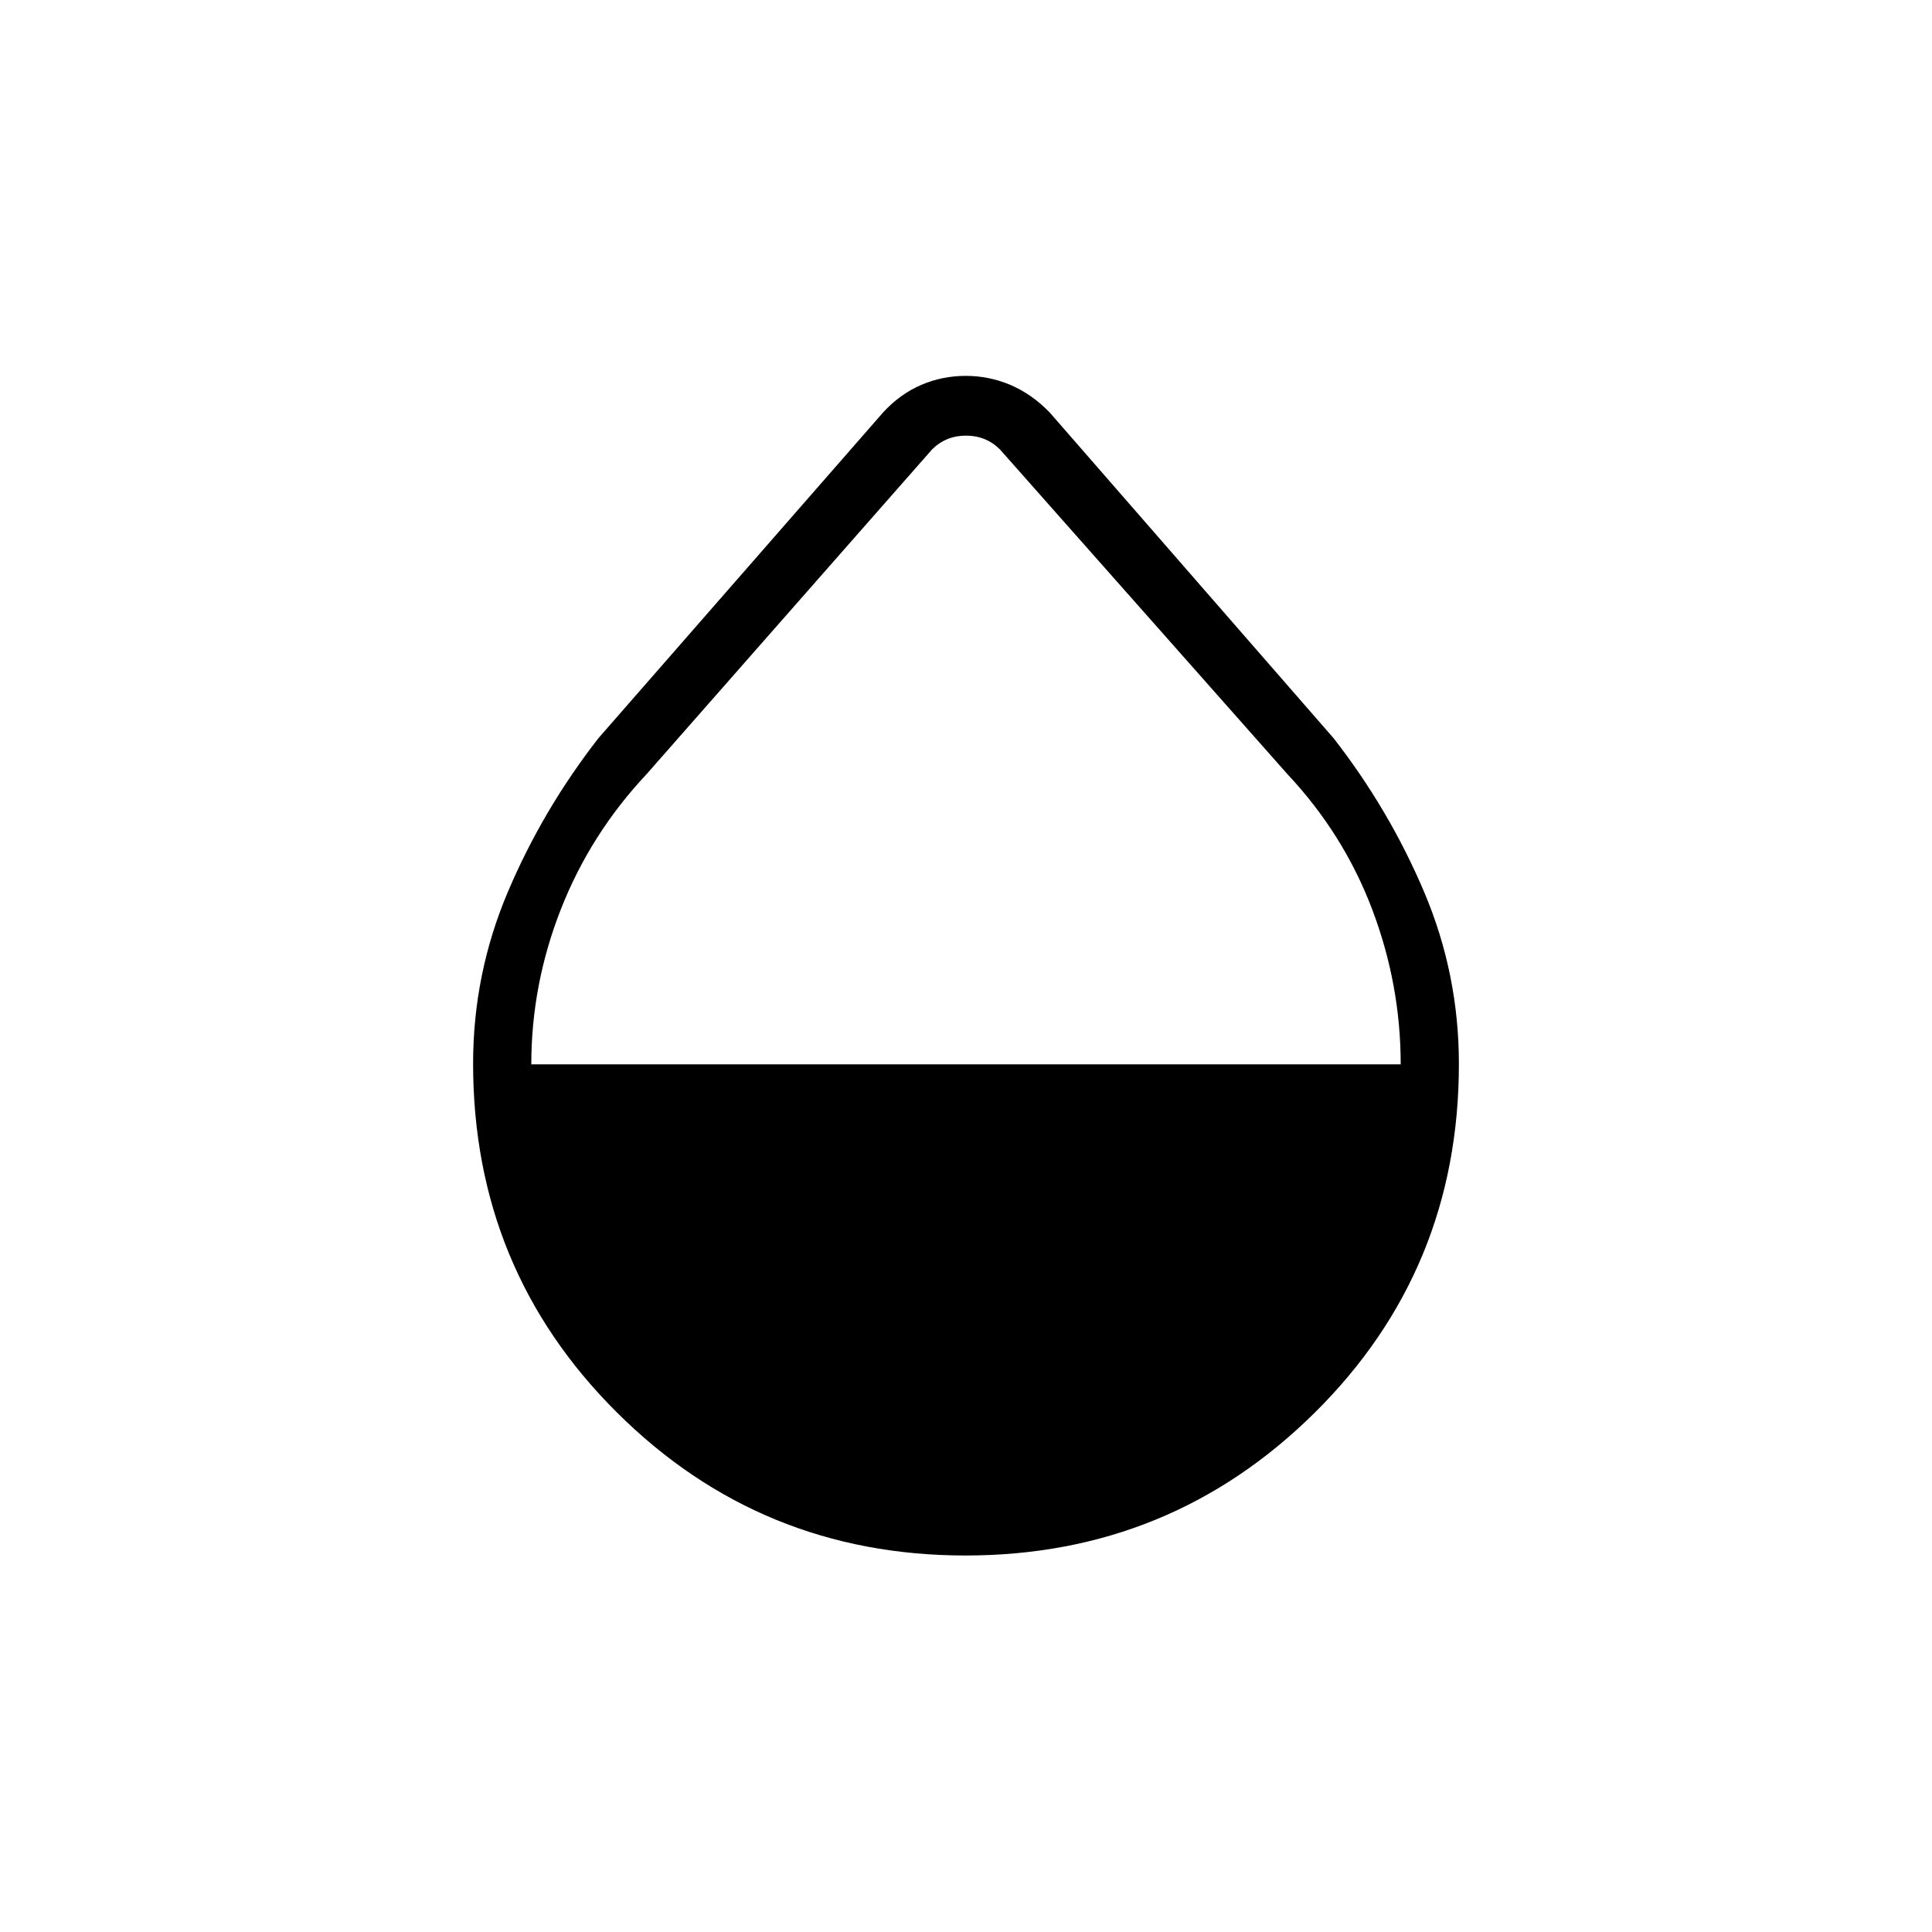 <svg xmlns="http://www.w3.org/2000/svg" height="20" viewBox="0 -960 960 960" width="20"><path d="M479.79-187.08q-101.82 0-173.27-71.1-71.44-71.1-71.44-173.3 0-44.74 17.36-85.55 17.37-40.82 44.94-76.2L438.84-755.1q8.44-9.15 18.91-13.64 10.48-4.49 22.1-4.49 11.62 0 22.2 4.49 10.59 4.49 19.49 13.64l141.08 161.87q27.57 35.38 44.94 76.23 17.36 40.84 17.36 85.67 0 102.36-71.66 173.31-71.65 70.94-173.47 70.94ZM264-431.12h432q0-39.61-14.17-77.02-14.18-37.42-42.06-67.13L496.92-736.62q-6.92-6.92-16.92-6.92-10 0-16.92 6.92L321.23-575.27q-27.88 29.71-42.56 67.13Q264-470.73 264-431.12Z"/></svg>
